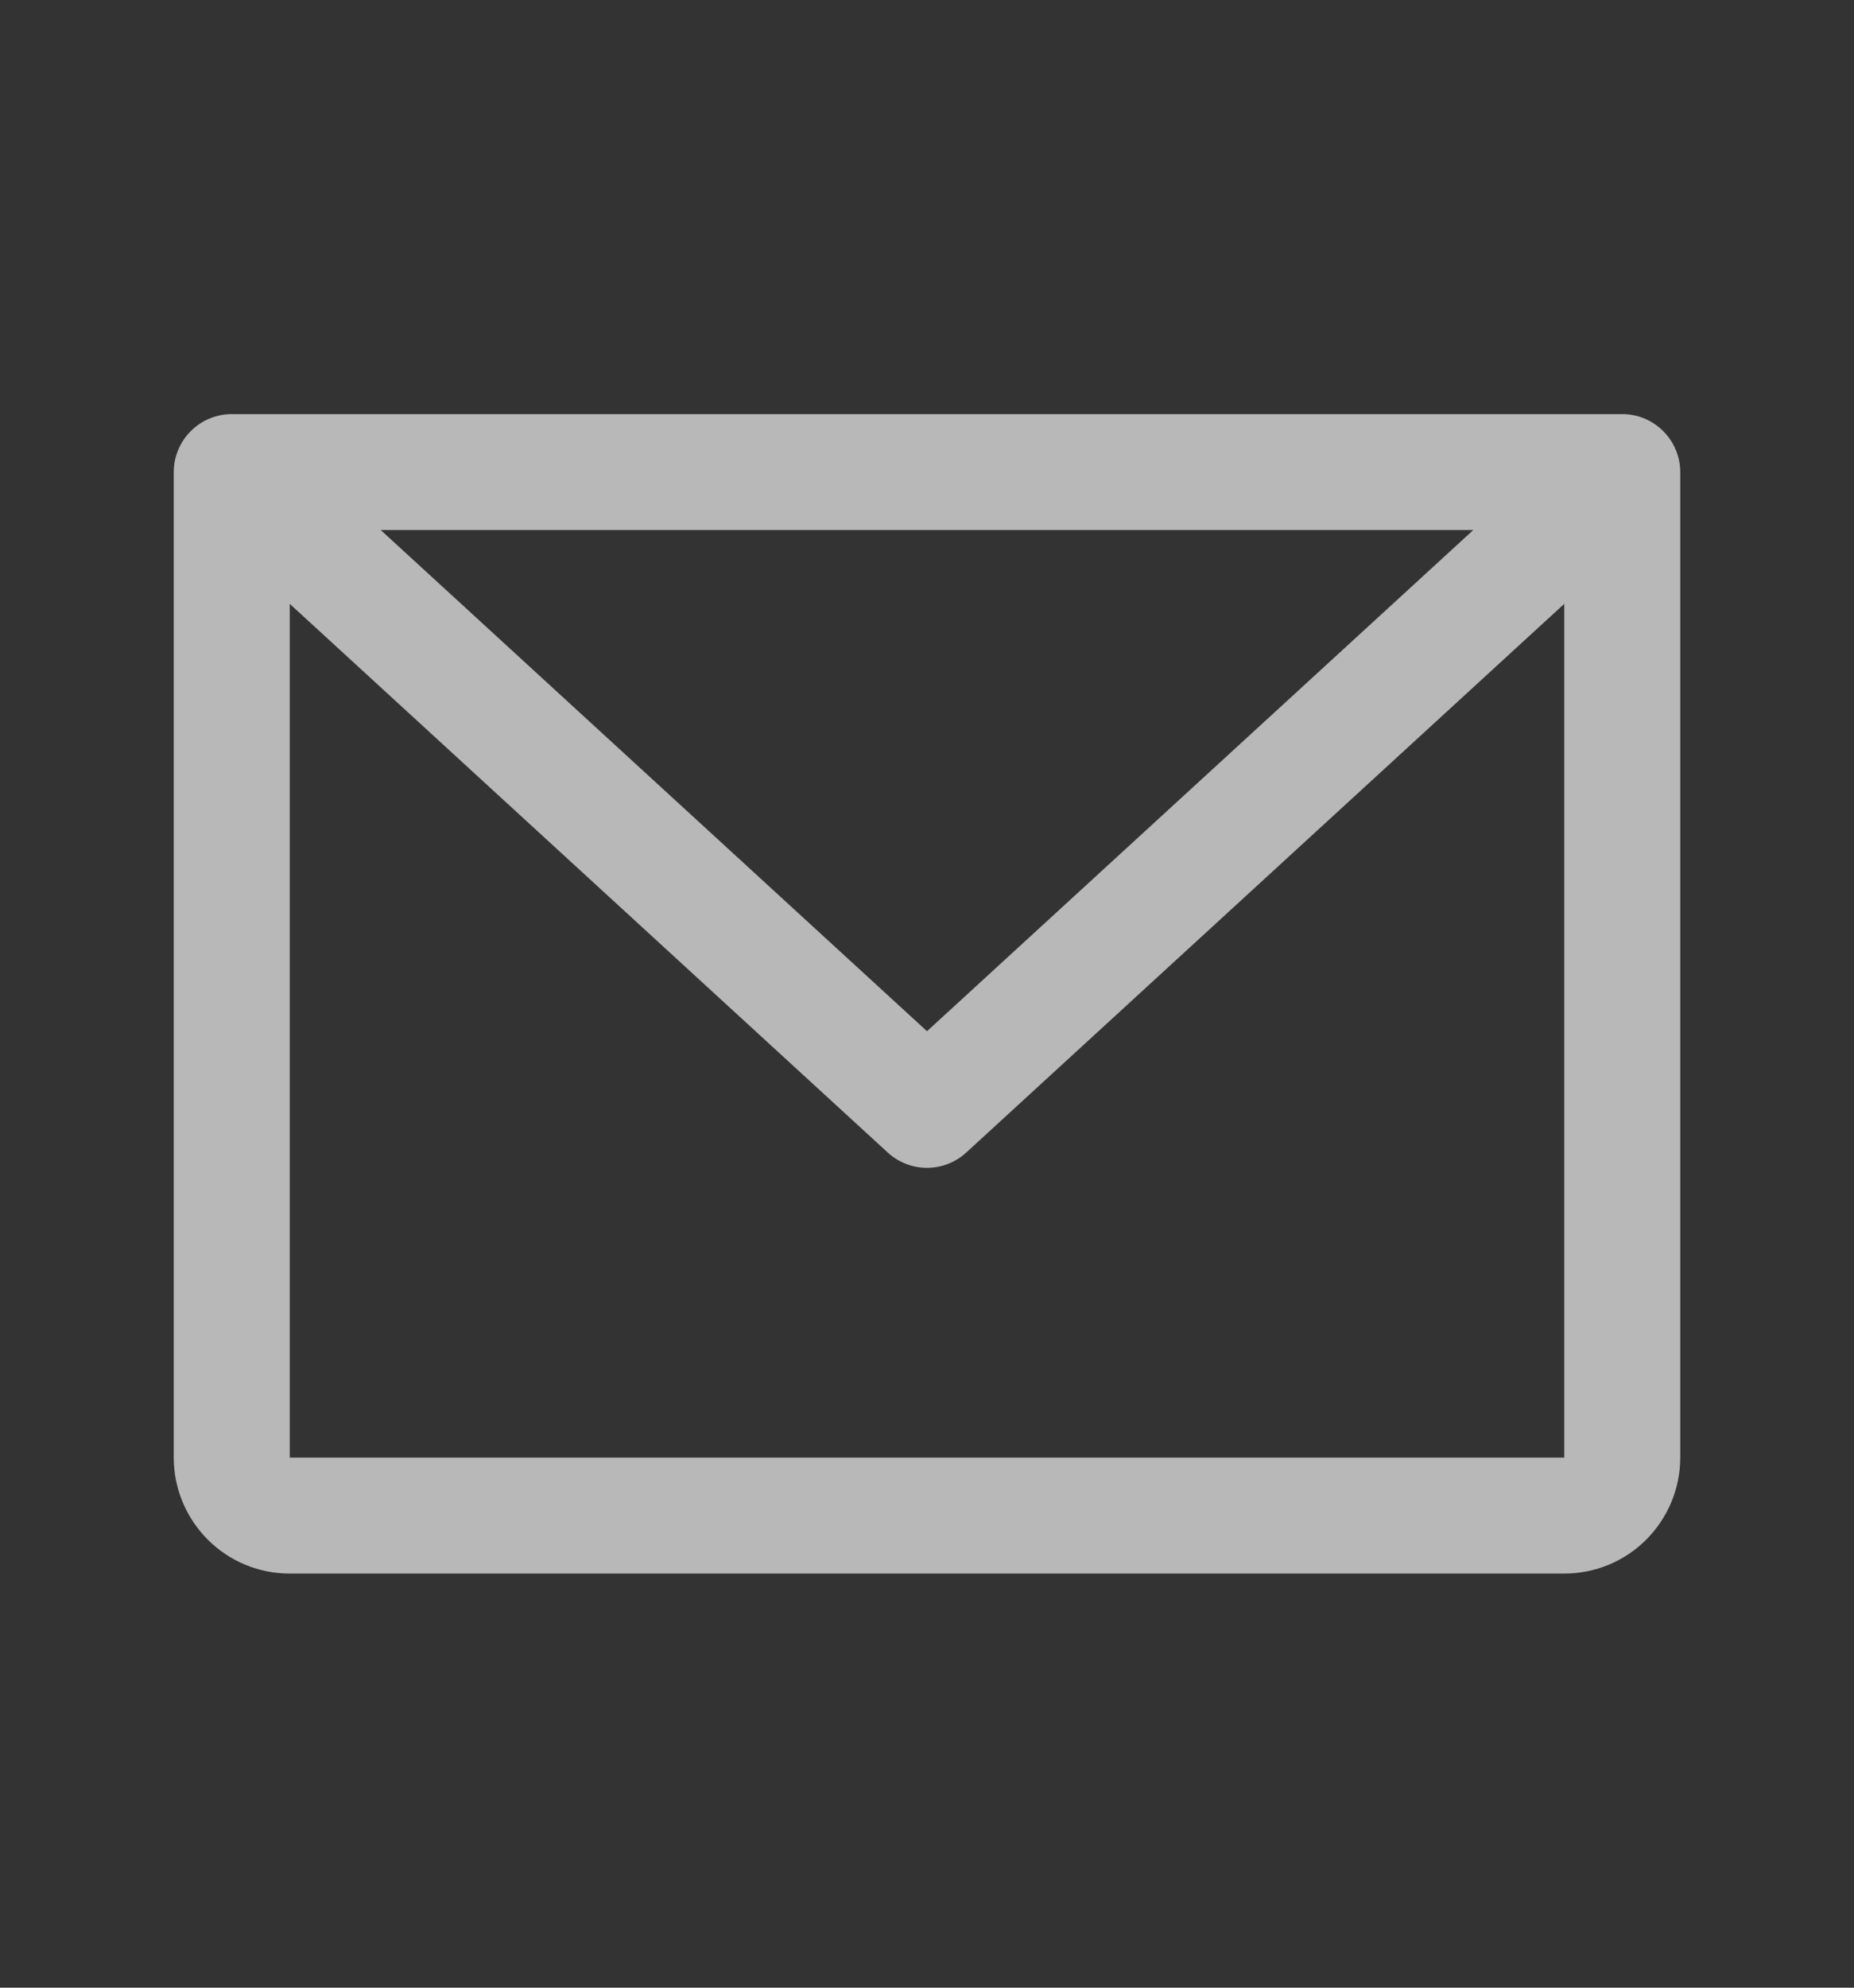 <svg width="14" height="15" viewBox="0 0 14 15" fill="none" xmlns="http://www.w3.org/2000/svg">
<rect x="0" y="0" width="14" height="15" fill="#333333" stroke="none"/>
<path d="M12.25 3.125H1.75C1.634 3.125 1.523 3.171 1.441 3.253C1.359 3.335 1.312 3.446 1.312 3.562V11C1.312 11.232 1.405 11.455 1.569 11.619C1.733 11.783 1.955 11.875 2.188 11.875H11.812C12.045 11.875 12.267 11.783 12.431 11.619C12.595 11.455 12.688 11.232 12.688 11V3.562C12.688 3.446 12.641 3.335 12.559 3.253C12.477 3.171 12.366 3.125 12.25 3.125ZM11.125 4L7 7.782L2.875 4H11.125ZM11.812 11H2.188V4.557L6.704 8.698C6.785 8.772 6.89 8.813 7 8.813C7.11 8.813 7.215 8.772 7.296 8.698L11.812 4.557V11Z" fill="white" fill-opacity="0.65"/>
</svg>
